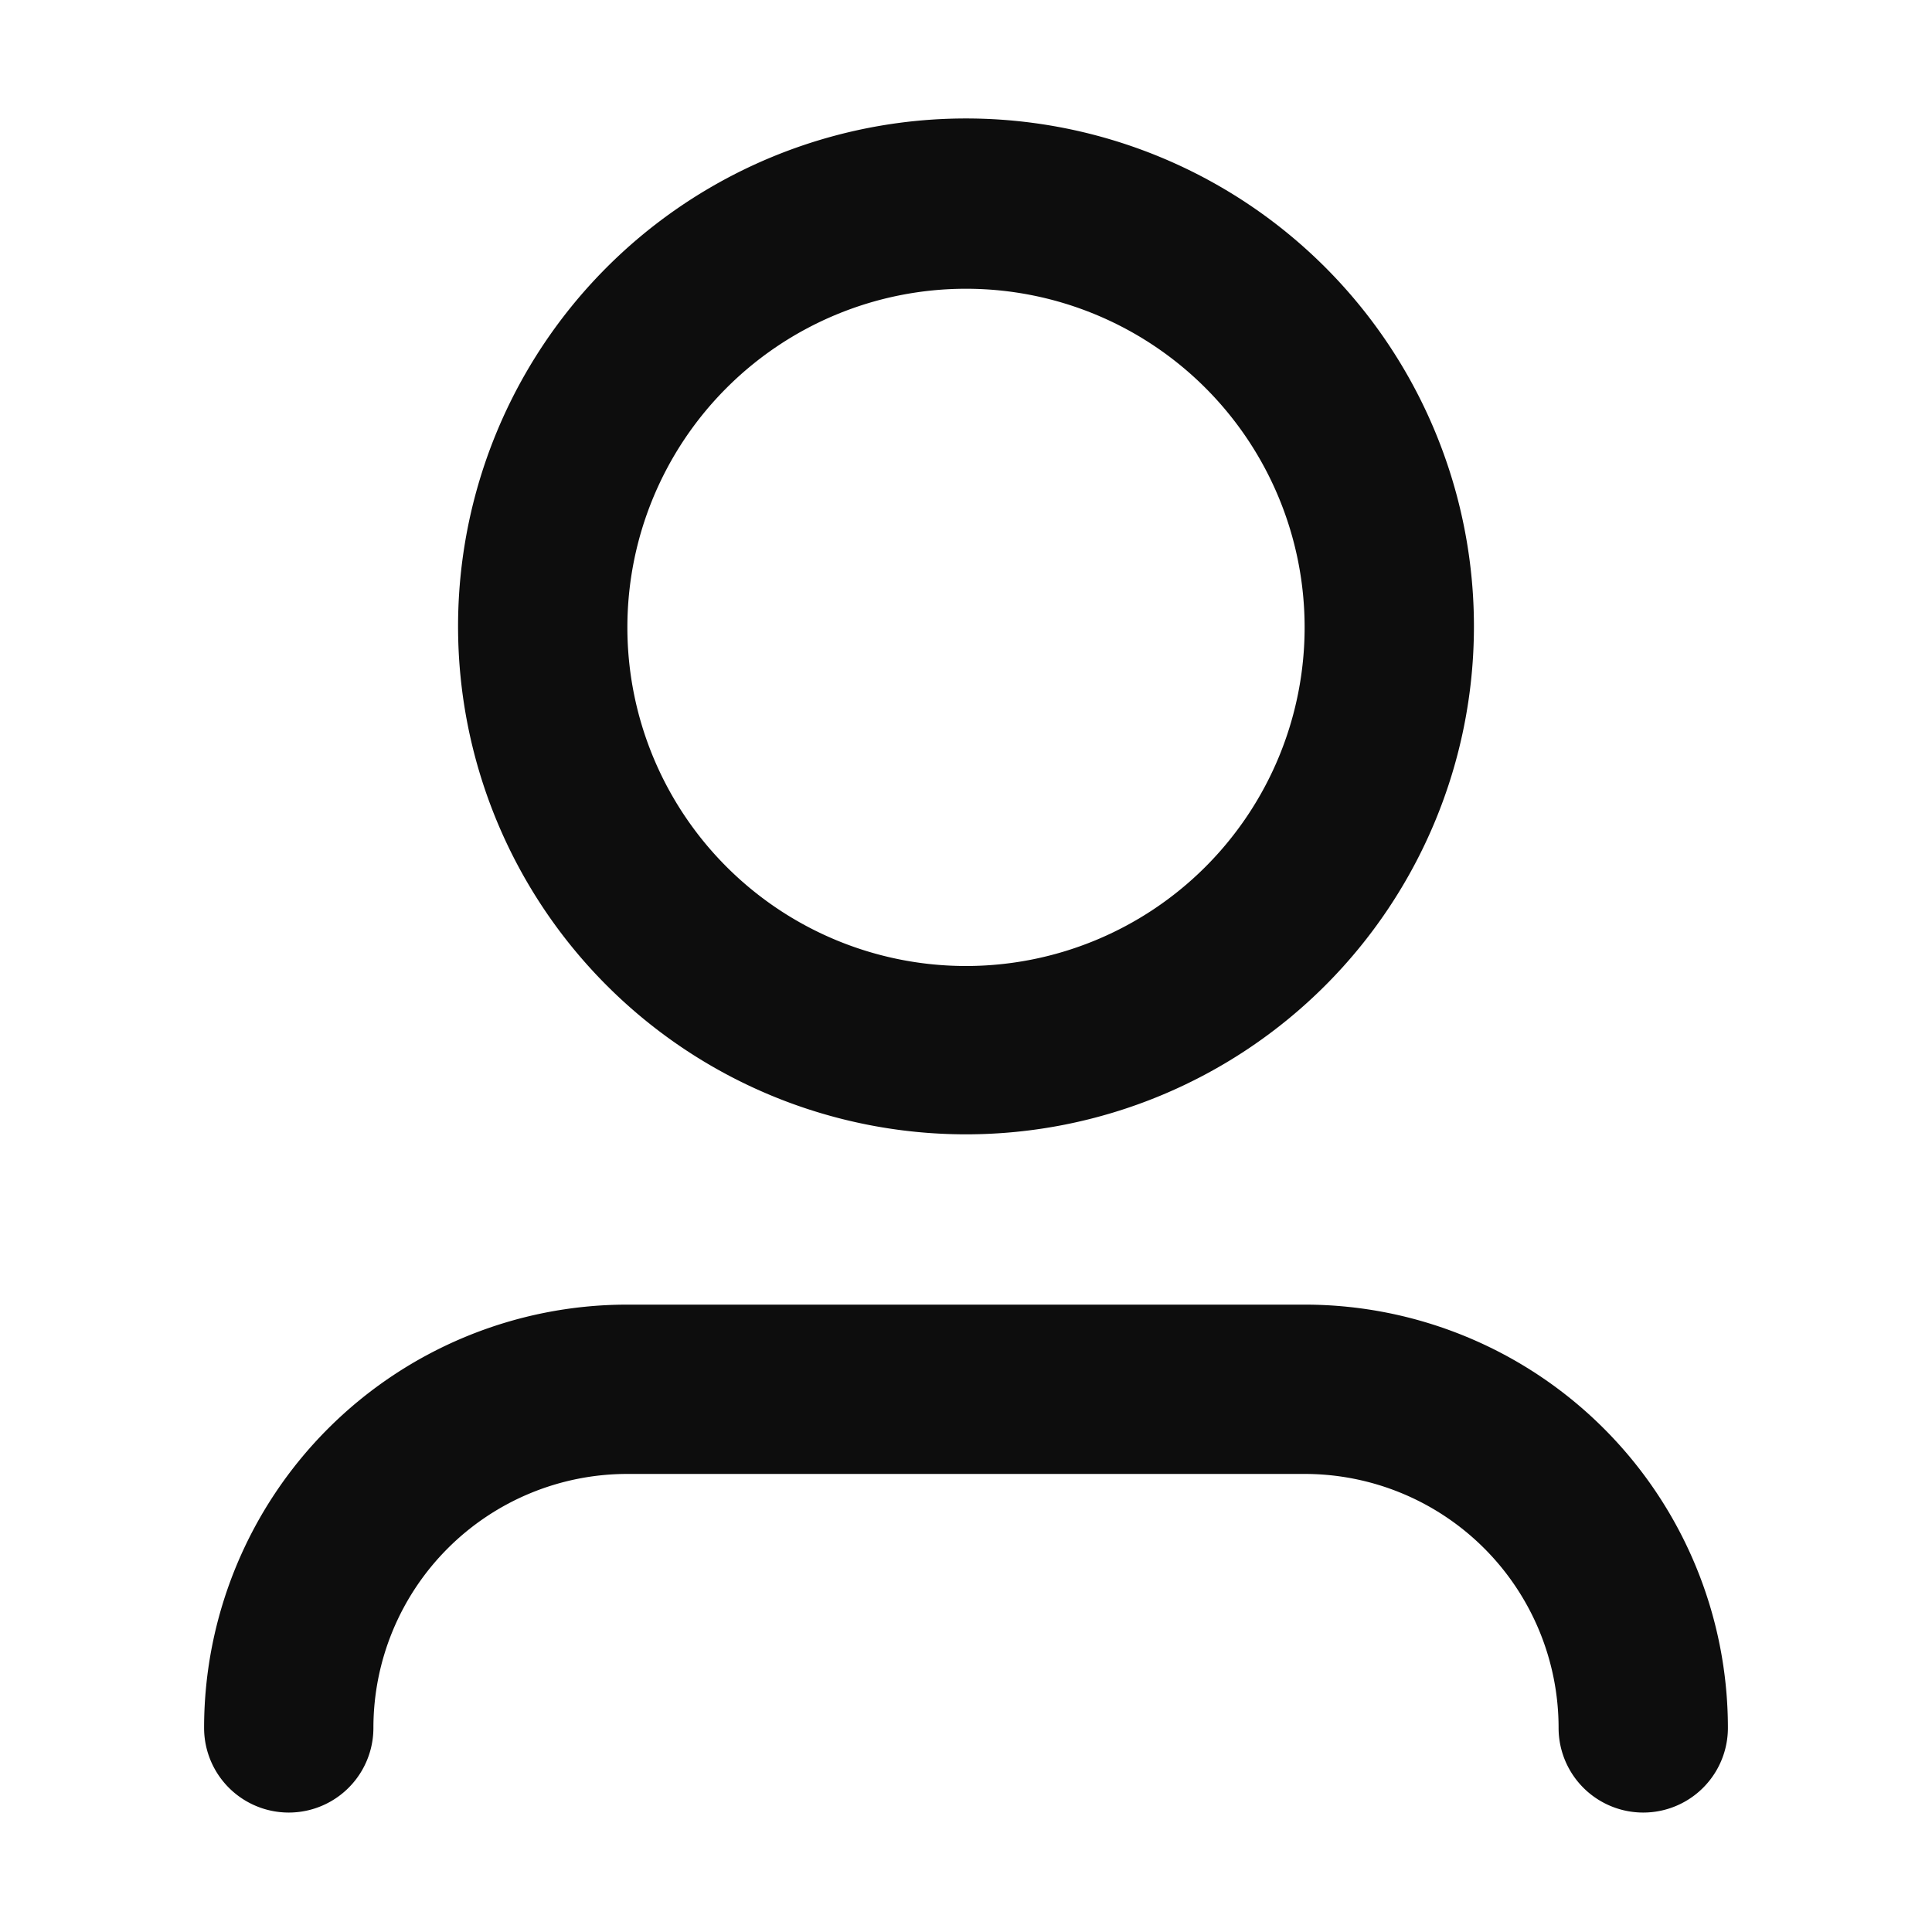 <?xml version="1.0" standalone="no"?><!DOCTYPE svg PUBLIC "-//W3C//DTD SVG 1.1//EN" "http://www.w3.org/Graphics/SVG/1.1/DTD/svg11.dtd"><svg t="1681268895641" class="icon" viewBox="0 0 1024 1024" version="1.1" xmlns="http://www.w3.org/2000/svg" p-id="2758" xmlns:xlink="http://www.w3.org/1999/xlink" width="200" height="200"><path d="M512 153.046a179.477 179.477 0 1 0 0 358.954 179.477 179.477 0 0 0 0-358.954zM242.784 332.523a269.216 269.216 0 1 1 538.431 0A269.216 269.216 0 0 1 242.784 332.523z m89.739 448.693a134.608 134.608 0 0 0-134.608 134.608 44.869 44.869 0 1 1-89.739 0 224.346 224.346 0 0 1 224.346-224.346h358.954a224.346 224.346 0 0 1 224.346 224.346 44.869 44.869 0 1 1-89.739 0 134.608 134.608 0 0 0-134.608-134.608H332.523z" fill="#0D0D0D" p-id="2759"></path></svg>